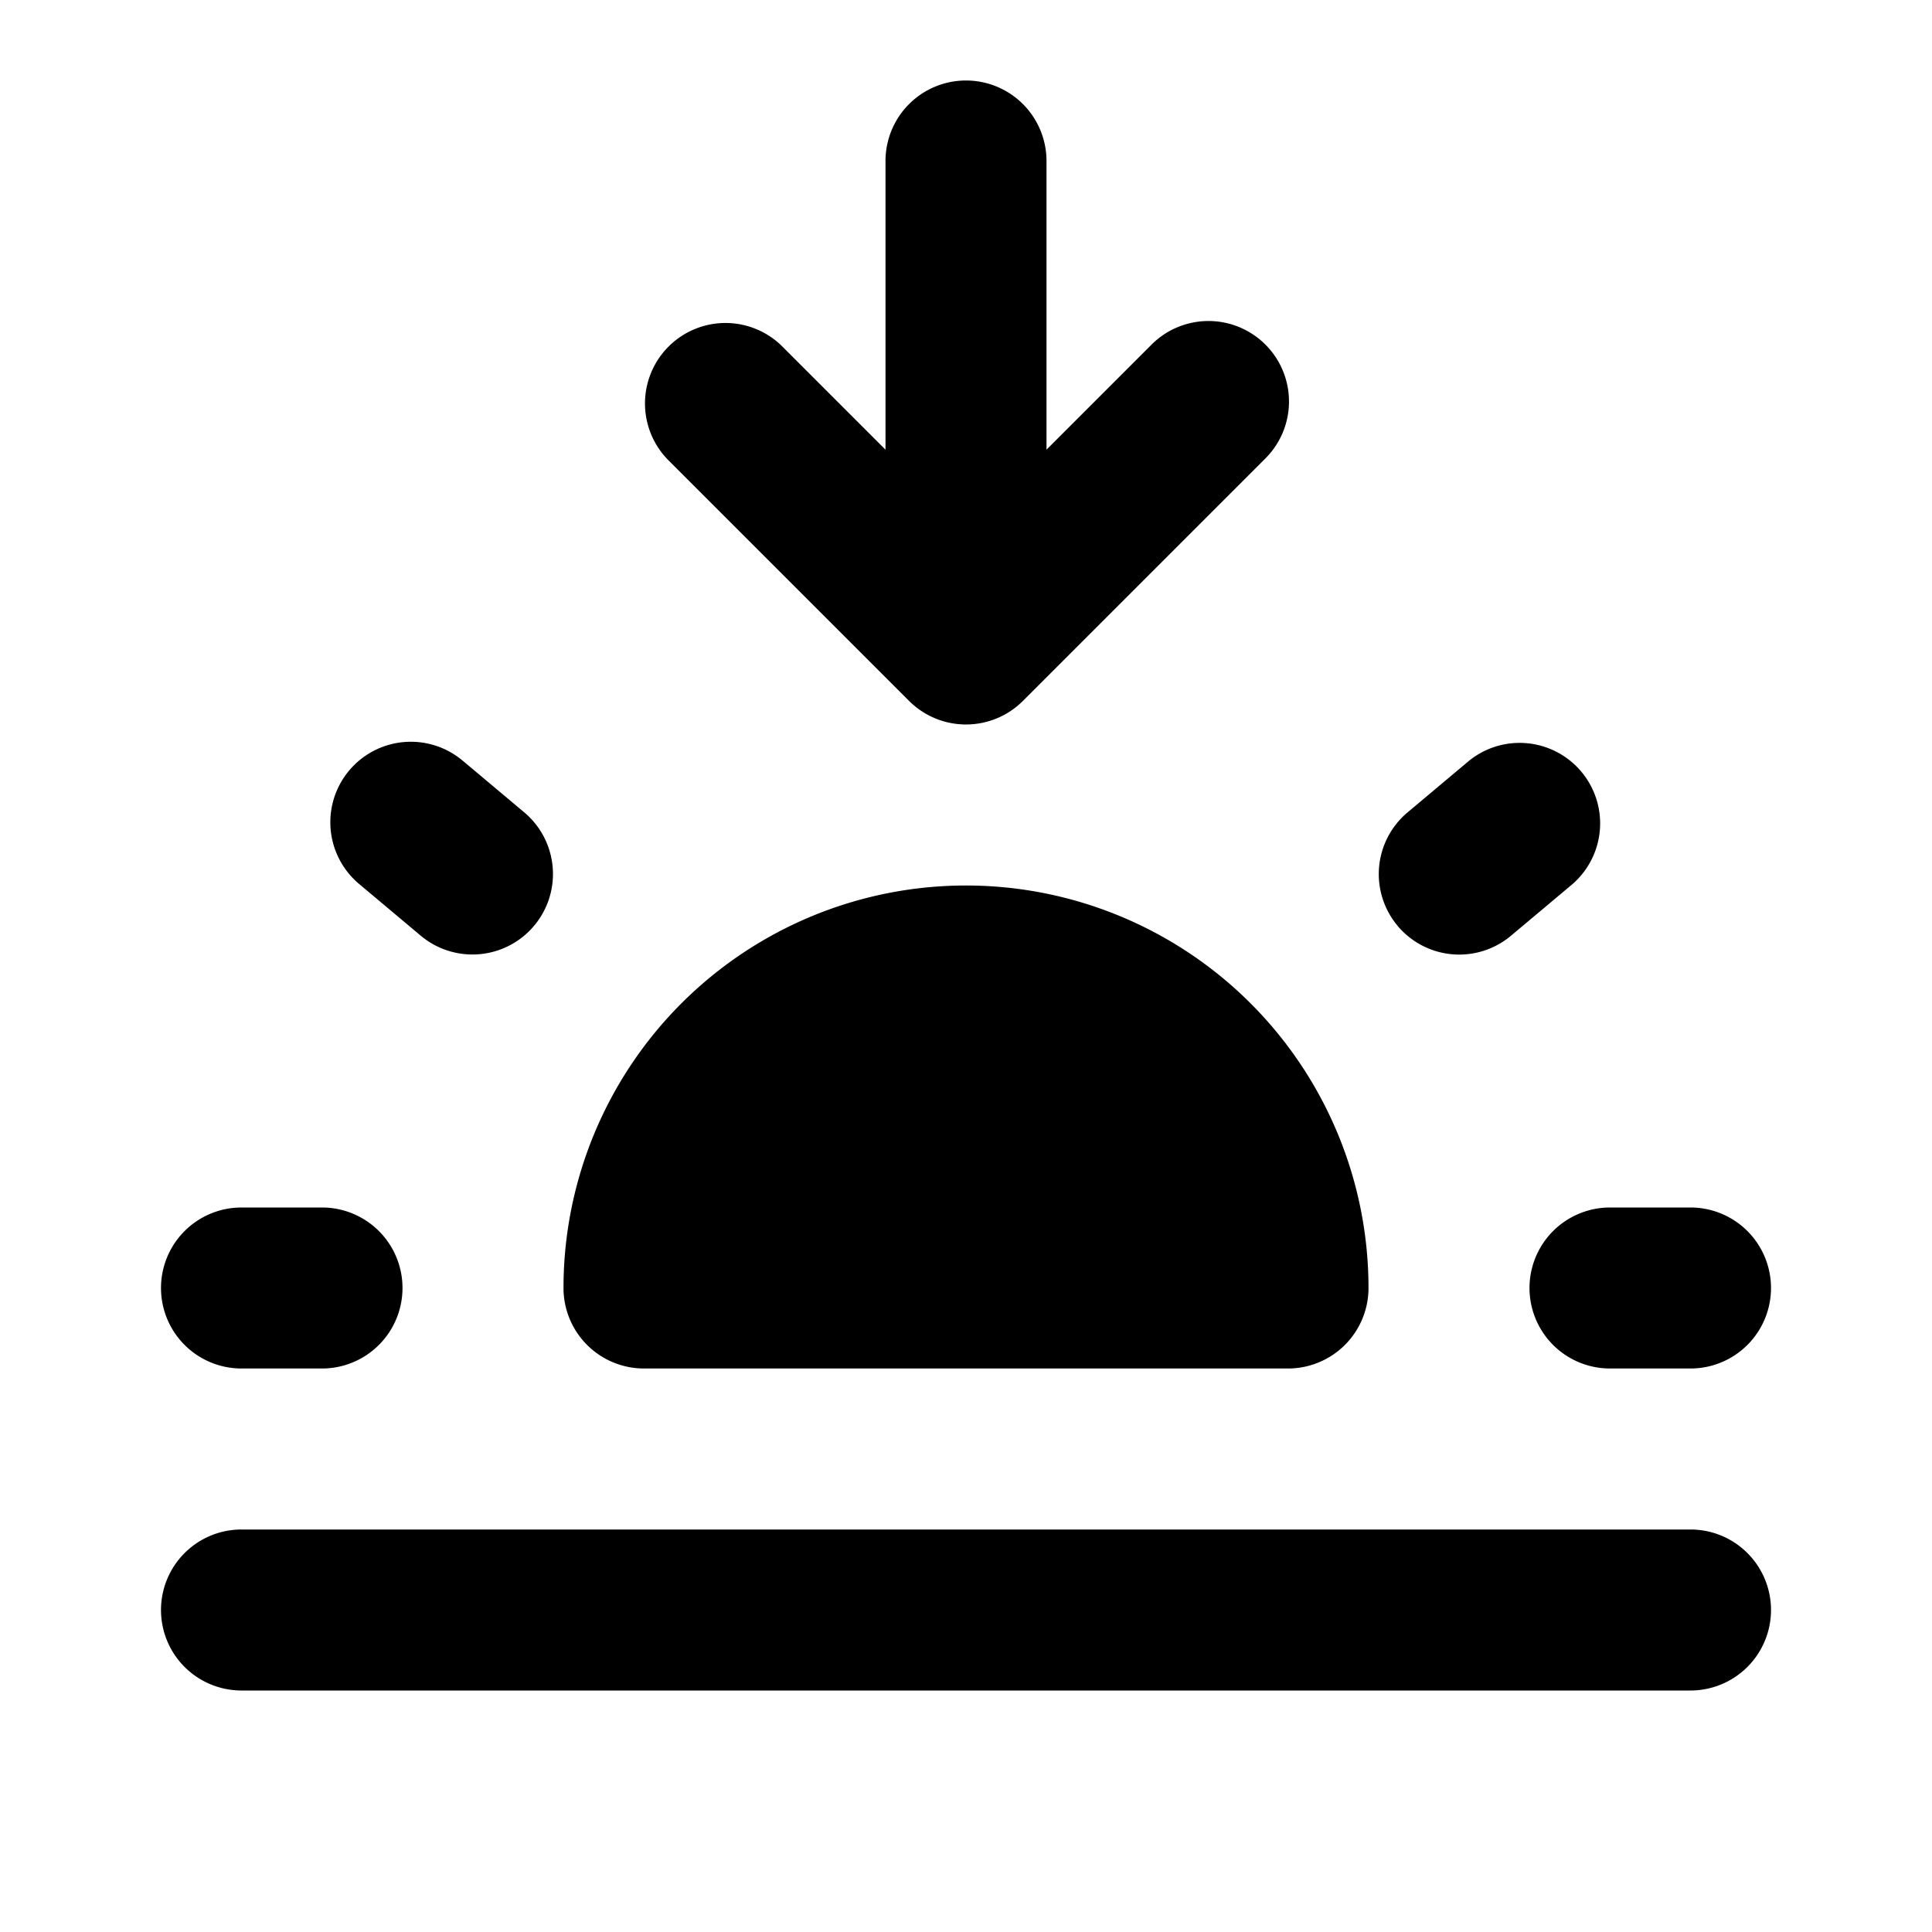 <svg xmlns="http://www.w3.org/2000/svg" width="24" height="24" fill="none" viewBox="0 0 24 24">
  <path fill="currentColor"
    d="M12 1a1 1 0 0 1 1 1v3.586l1.293-1.293a1 1 0 1 1 1.414 1.414l-3 3a1 1 0 0 1-1.414 0l-3-3a1 1 0 0 1 1.414-1.414L11 5.586V2a1 1 0 0 1 1-1Zm5.361 10.5a1 1 0 0 1 .124-1.408l.766-.643a1 1 0 0 1 1.285 1.532l-.766.643a1 1 0 0 1-1.409-.123ZM8 17a1 1 0 0 1-1-1 5 5 0 0 1 10 0 1 1 0 0 1-1 1H8Zm-6 3a1 1 0 0 1 1-1h18a1 1 0 1 1 0 2H3a1 1 0 0 1-1-1Zm1-5a1 1 0 1 0 0 2h1a1 1 0 1 0 0-2H3Zm17 0a1 1 0 1 0 0 2h1a1 1 0 1 0 0-2h-1ZM5.747 9.449A1 1 0 1 0 4.46 10.98l.766.643a1 1 0 0 0 1.286-1.532l-.766-.643Z" />
</svg>